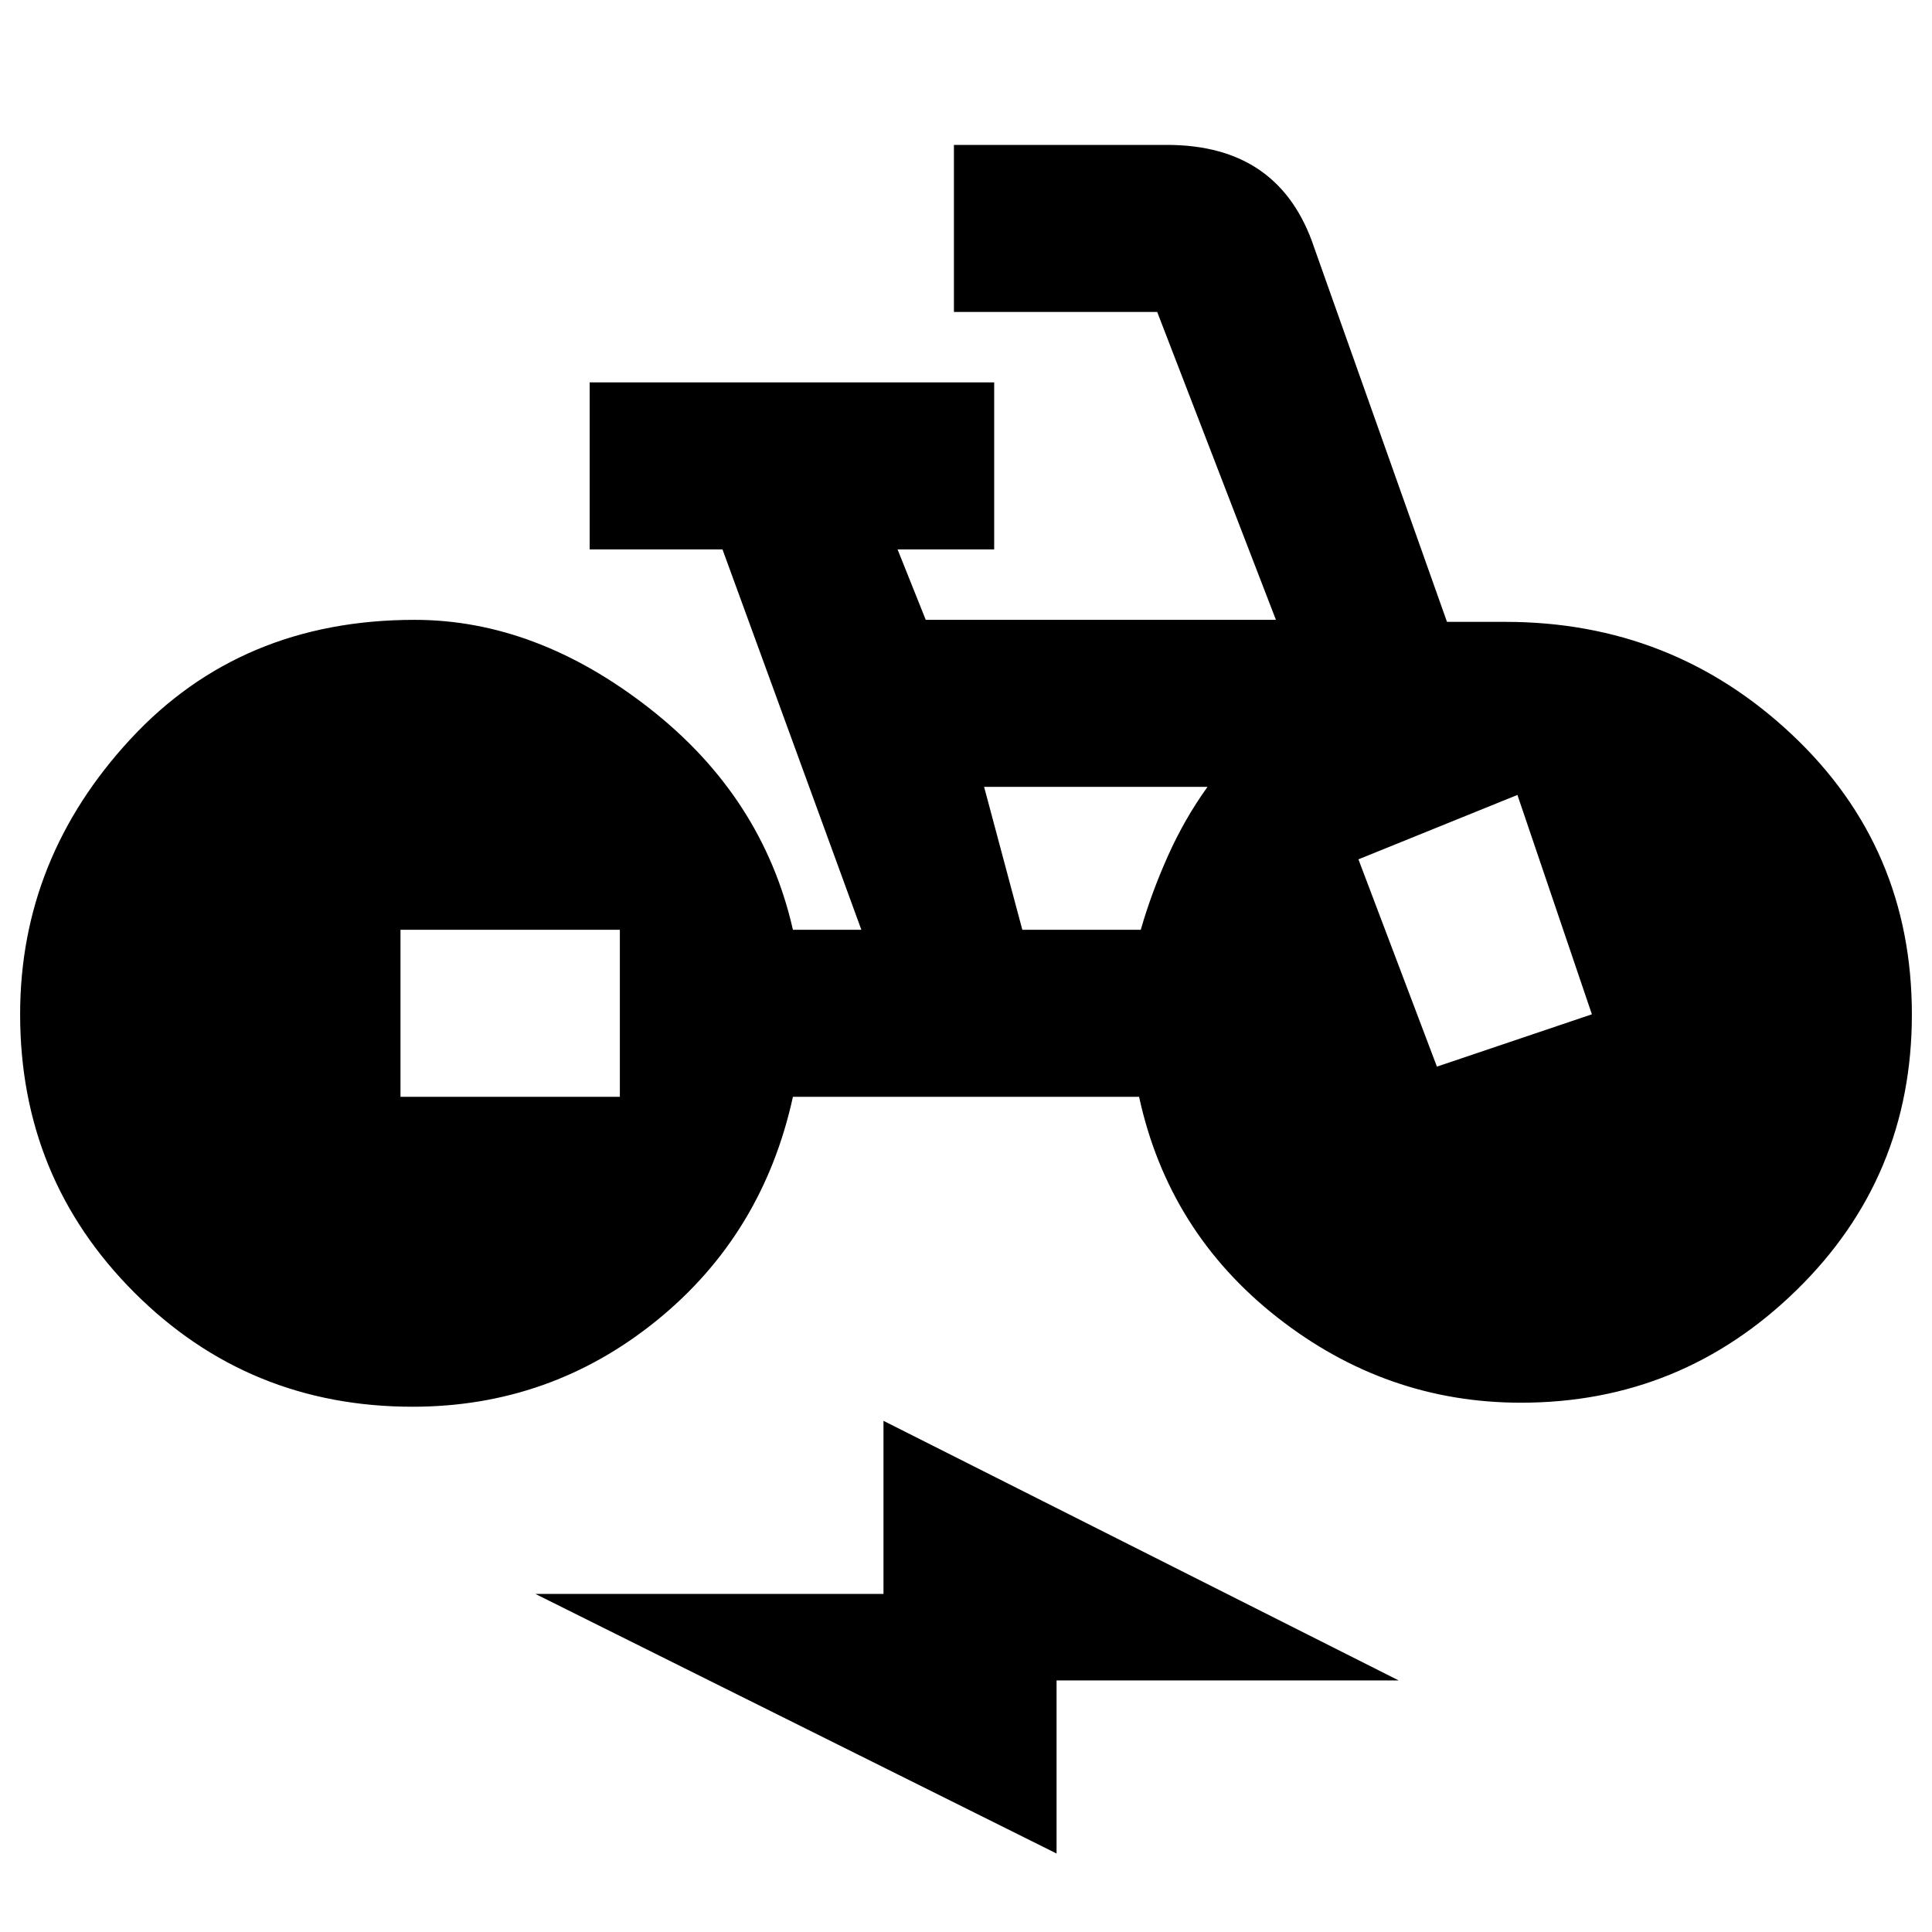<svg xmlns="http://www.w3.org/2000/svg" height="20" viewBox="0 -960 960 960" width="20"><path d="M205-261q-81.5 0-138.25-56.75T10-456q0-77.5 54.83-136.75T206-652q60.5 0 116.75 44T394-498h34l-69-189h-66v-83h201v83h-48l14 35h174l-59-153H474v-83h105.8q28.2 0 46.45 12.75Q644.5-862.5 653-837l66 186h29q82.92 0 142.46 56.06Q950-538.88 950-455.93 950-375 892.75-319t-137 56q-67.07 0-121.11-42.44Q580.6-347.88 566-415H394q-15 68.5-67.81 111.25Q273.37-261 205-261Zm-6-154h109v-83H199v83ZM525-39 266-168h173v-86l256 129H525v86Zm-17.01-459h58.85q5.16-18 13.41-36.5T600-569H489l18.99 71ZM714-430l77-26-37-109-79 32 39 103Z"/></svg>